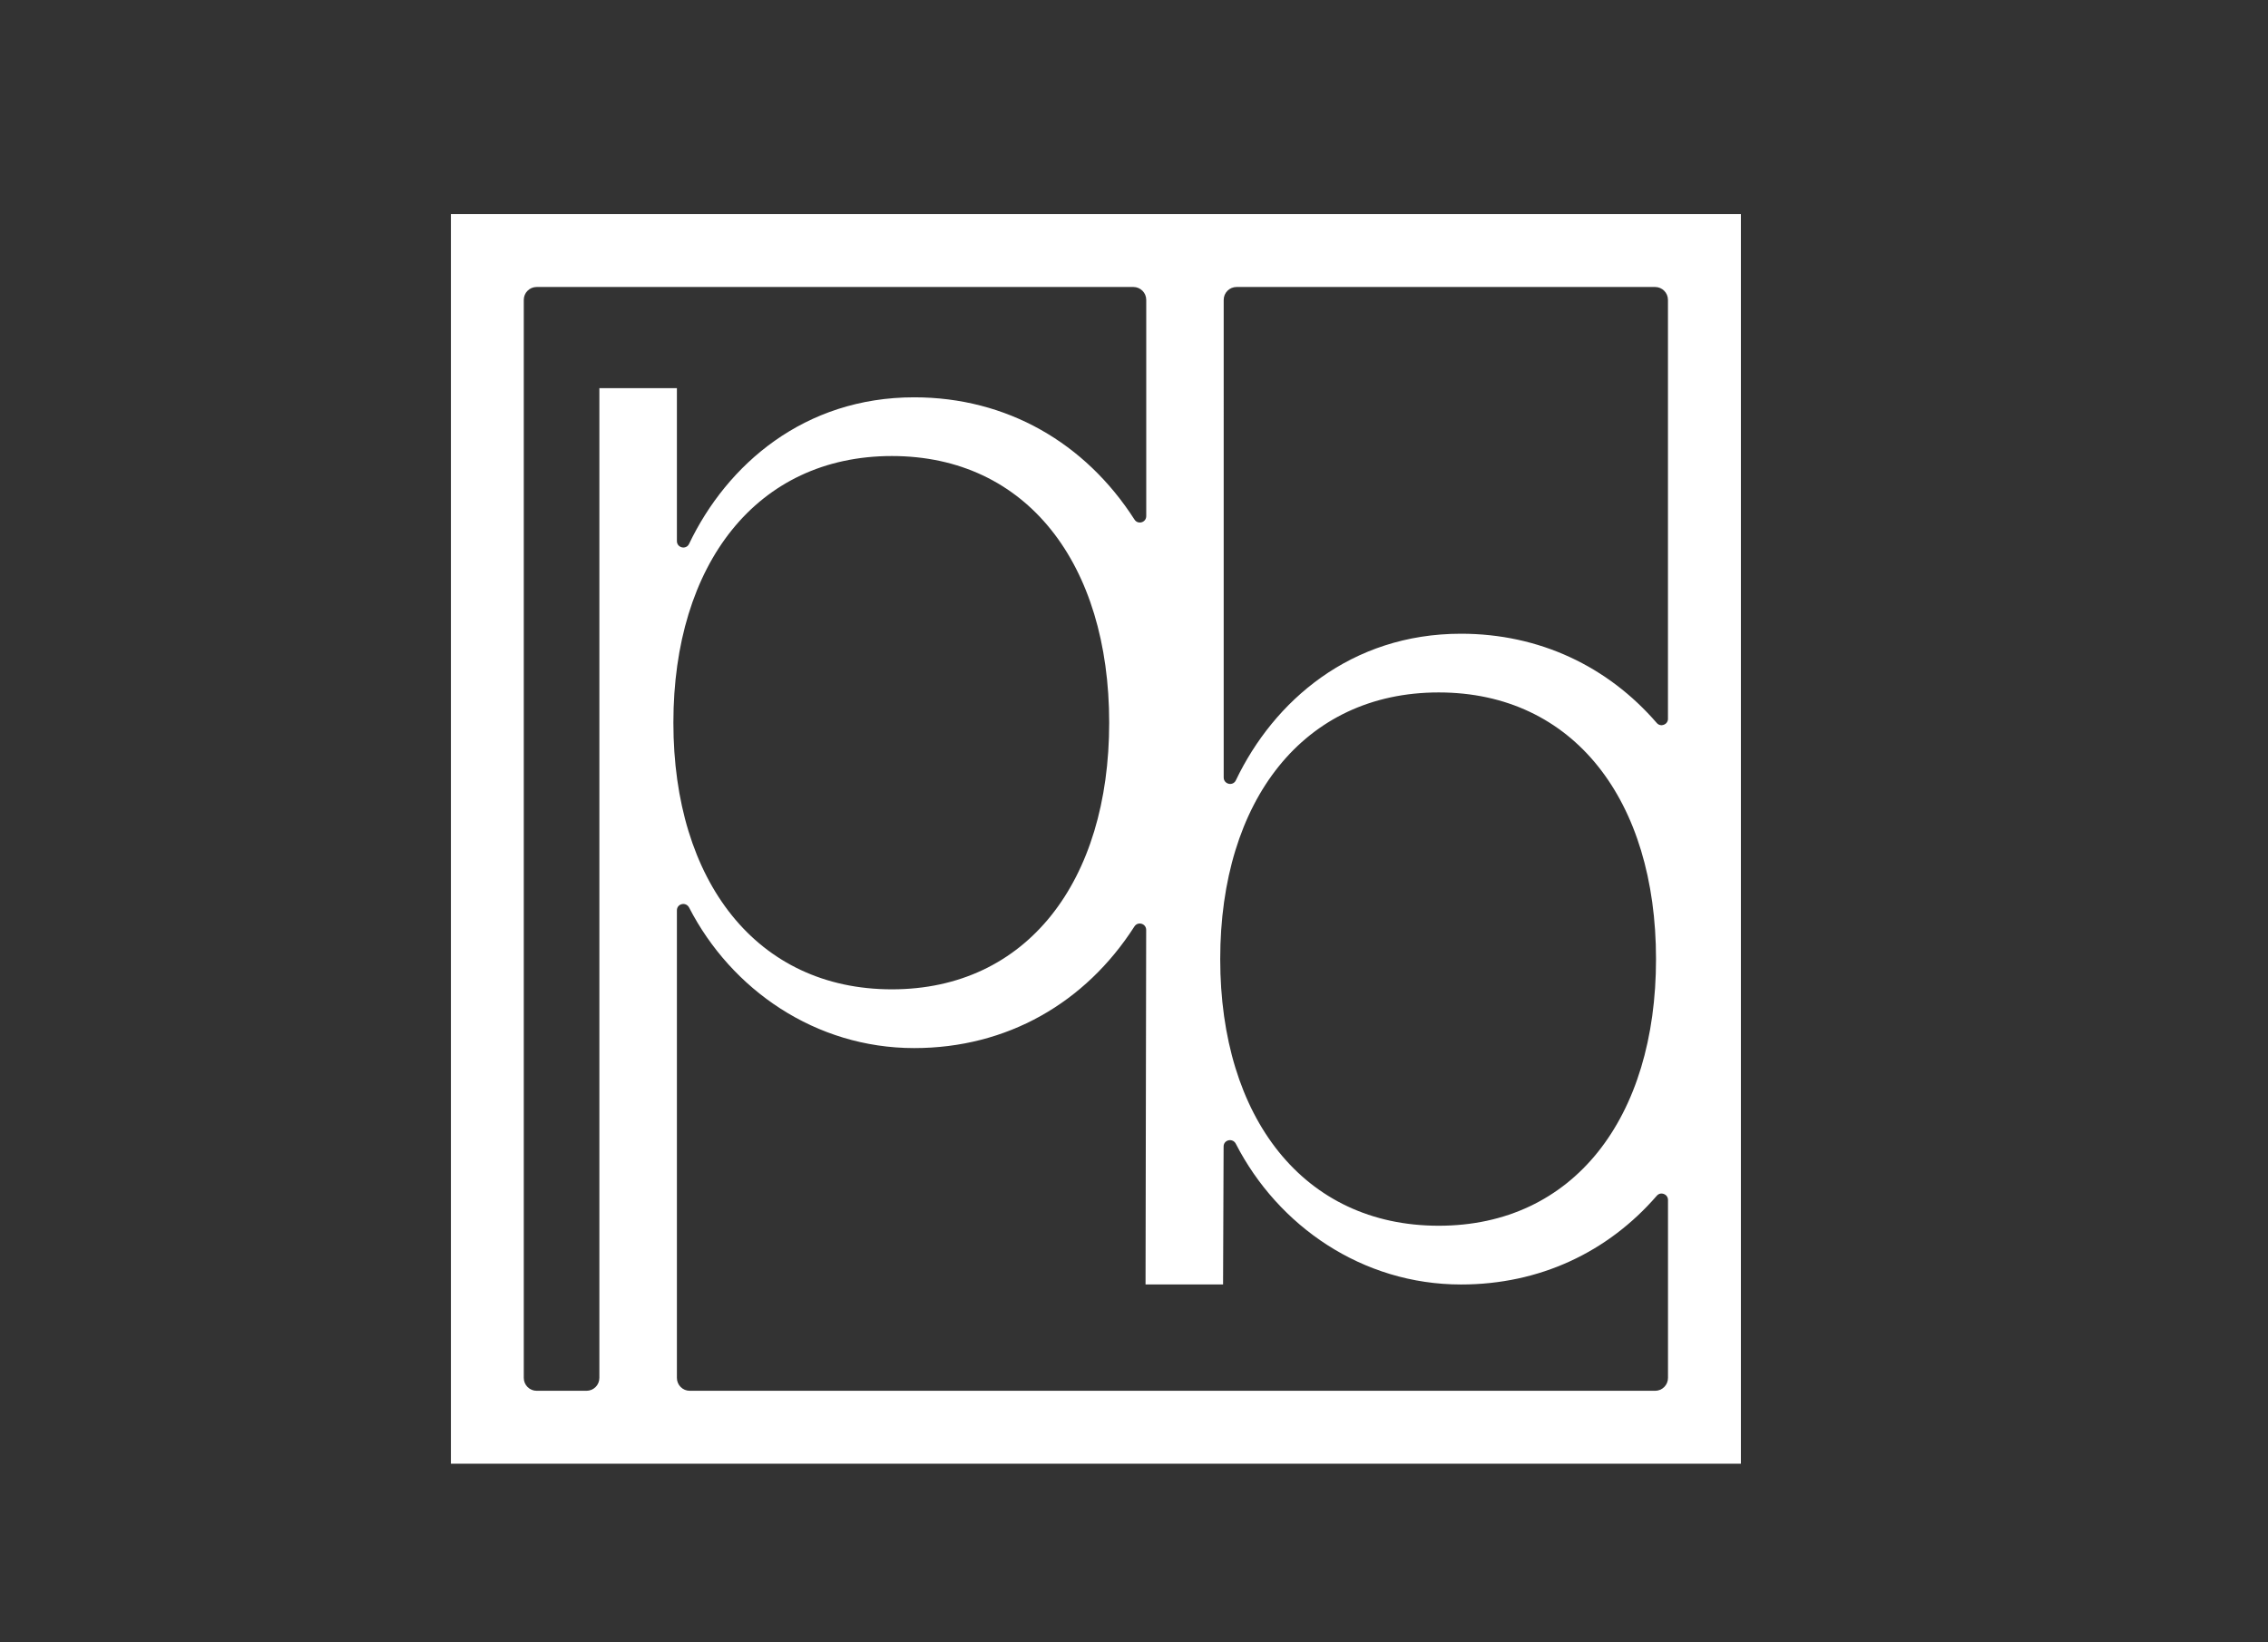 <?xml version="1.0" encoding="UTF-8"?><svg id="_레이어_1" xmlns="http://www.w3.org/2000/svg" viewBox="0 0 716.15 518.54"><rect x="0" y="0" width="716.15" height="518.54" fill="#333333" stroke="none"/><defs><style>.cls-1{fill:#fff;}</style></defs><path class="cls-1" d="m142.38,67.6v394.59h407.33V67.6H142.38Zm384.31,159.36c0,1.87-2.32,2.75-3.54,1.34-15.47-17.89-37.08-28.19-61.82-28.19-34.7,0-59.1,21.2-71.09,46.29-.93,1.94-3.84,1.25-3.84-.9V94.69c0-2.25,1.82-4.07,4.07-4.07h132.14c2.25,0,4.07,1.82,4.07,4.07v132.28Zm-3.78,75.89c0,50.07-25.96,84.2-68.62,84.2s-68.99-34.12-68.99-84.2,26.33-84.2,68.99-84.2,68.62,34.12,68.62,84.2ZM169.47,90.62h188.4c2.25,0,4.07,1.82,4.07,4.07v68.28c0,2.03-2.62,2.79-3.72,1.08-15.53-24.23-40.36-38.59-69.55-38.59-34.7,0-59.1,21.2-71.09,46.29-.93,1.94-3.84,1.25-3.84-.9v-48.29s-24.48,0-24.48,0v312.54c0,2.25-1.82,4.07-4.07,4.07h-15.73c-2.25,0-4.07-1.82-4.07-4.07V94.69c0-2.25,1.82-4.07,4.07-4.07Zm180.77,137.58c0,50.07-25.96,84.2-68.62,84.2s-68.99-34.12-68.99-84.2,26.34-84.2,68.99-84.2,68.62,34.12,68.62,84.2Zm-136.5,206.9v-147.63c0-2.16,2.87-2.8,3.86-.88,13.35,25.94,39.94,44.36,71.06,44.36,29.33,0,54.07-14.27,69.54-38.39,1.09-1.71,3.72-.94,3.72,1.08l-.2,111.95h24.48l.17-43.55c0-2.16,2.87-2.79,3.86-.87,13.33,25.98,39.95,44.43,71.11,44.43,24.85,0,46.4-10.24,61.82-28.03,1.22-1.41,3.53-.52,3.53,1.34v56.19c0,2.25-1.82,4.07-4.07,4.07H217.81c-2.25,0-4.07-1.82-4.07-4.07Z"/></svg>